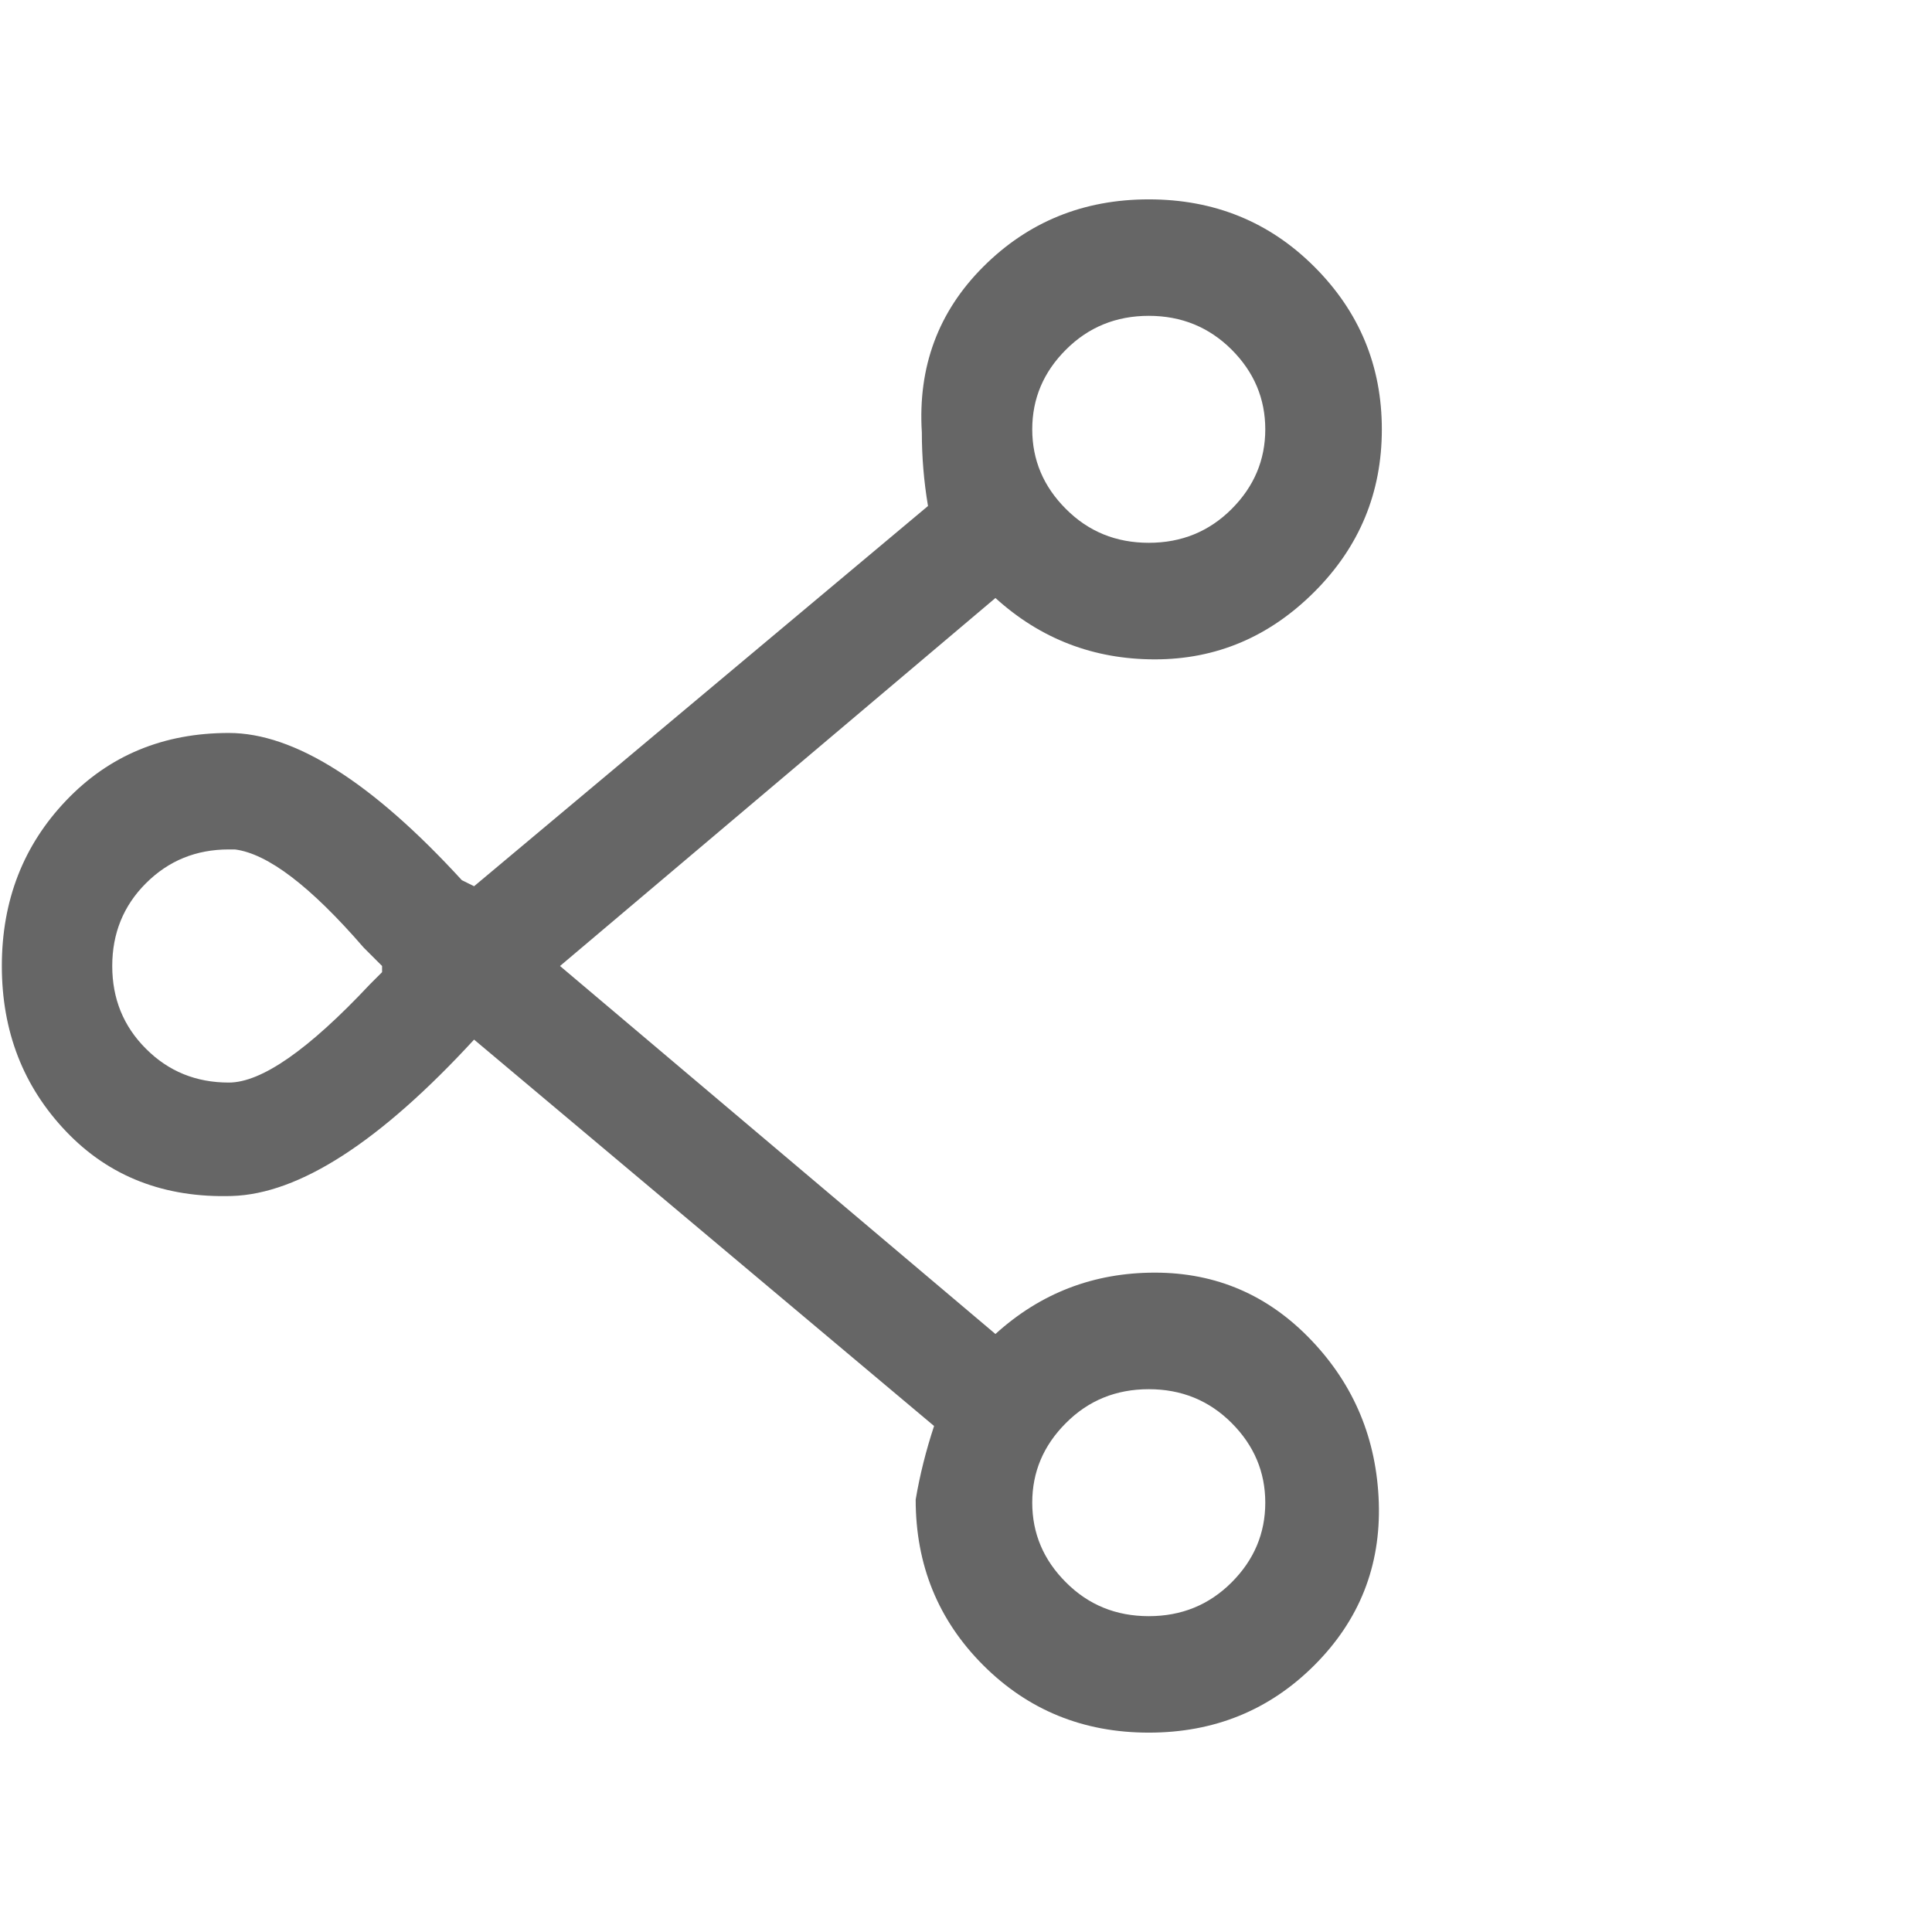<?xml version="1.0" encoding="UTF-8" standalone="no"?><svg width='21' height='21' viewBox='0 0 21 21' fill='none' xmlns='http://www.w3.org/2000/svg'>
<g clip-path='url(#clip0_62_1450)'>
<path d='M12.487 2.167C13.198 2.167 13.798 2.411 14.287 2.9C14.776 3.389 15.02 3.978 15.02 4.667C15.02 5.356 14.776 5.944 14.287 6.433C13.798 6.922 13.22 7.167 12.553 7.167C11.887 7.167 11.309 6.944 10.82 6.5L6.087 10.5L10.82 14.5C11.309 14.056 11.887 13.833 12.553 13.833C13.22 13.833 13.787 14.078 14.253 14.567C14.72 15.056 14.964 15.645 14.987 16.333C15.009 17.022 14.776 17.611 14.287 18.1C13.798 18.589 13.198 18.833 12.487 18.833C11.776 18.833 11.176 18.589 10.687 18.1C10.198 17.611 9.953 17.011 9.953 16.3C9.998 16.033 10.065 15.767 10.153 15.5L5.153 11.3C4.131 12.411 3.253 12.978 2.52 13C1.787 13.022 1.187 12.789 0.72 12.3C0.253 11.811 0.02 11.211 0.02 10.5C0.02 9.789 0.253 9.189 0.72 8.7C1.187 8.211 1.776 7.967 2.487 7.967C3.198 7.967 4.042 8.5 5.02 9.567L5.153 9.633L10.087 5.5C10.042 5.233 10.02 4.967 10.02 4.7C9.976 3.989 10.198 3.389 10.687 2.9C11.176 2.411 11.776 2.167 12.487 2.167ZM12.487 15.1C12.131 15.1 11.831 15.222 11.587 15.467C11.342 15.711 11.22 16 11.22 16.333C11.22 16.667 11.342 16.956 11.587 17.2C11.831 17.445 12.131 17.567 12.487 17.567C12.842 17.567 13.142 17.445 13.387 17.2C13.631 16.956 13.753 16.667 13.753 16.333C13.753 16 13.631 15.711 13.387 15.467C13.142 15.222 12.842 15.1 12.487 15.1ZM2.487 9.233C2.131 9.233 1.831 9.356 1.587 9.6C1.342 9.844 1.22 10.145 1.22 10.5C1.22 10.856 1.342 11.156 1.587 11.4C1.831 11.645 2.131 11.767 2.487 11.767C2.842 11.767 3.353 11.411 4.02 10.7L4.153 10.567V10.5L3.953 10.3C3.376 9.633 2.909 9.278 2.553 9.233H2.487ZM12.487 3.433C12.131 3.433 11.831 3.556 11.587 3.8C11.342 4.044 11.22 4.333 11.22 4.667C11.22 5 11.342 5.289 11.587 5.533C11.831 5.778 12.131 5.9 12.487 5.9C12.842 5.9 13.142 5.778 13.387 5.533C13.631 5.289 13.753 5 13.753 4.667C13.753 4.333 13.631 4.044 13.387 3.8C13.142 3.556 12.842 3.433 12.487 3.433Z' fill='#666666'/>
</g>
<defs>
<clipPath id='clip0_62_1450'>
<rect width='20' height='20' fill='white' transform='matrix(1 0 0 -1 0.02 20.5)'/>
</clipPath>
</defs>
</svg>
